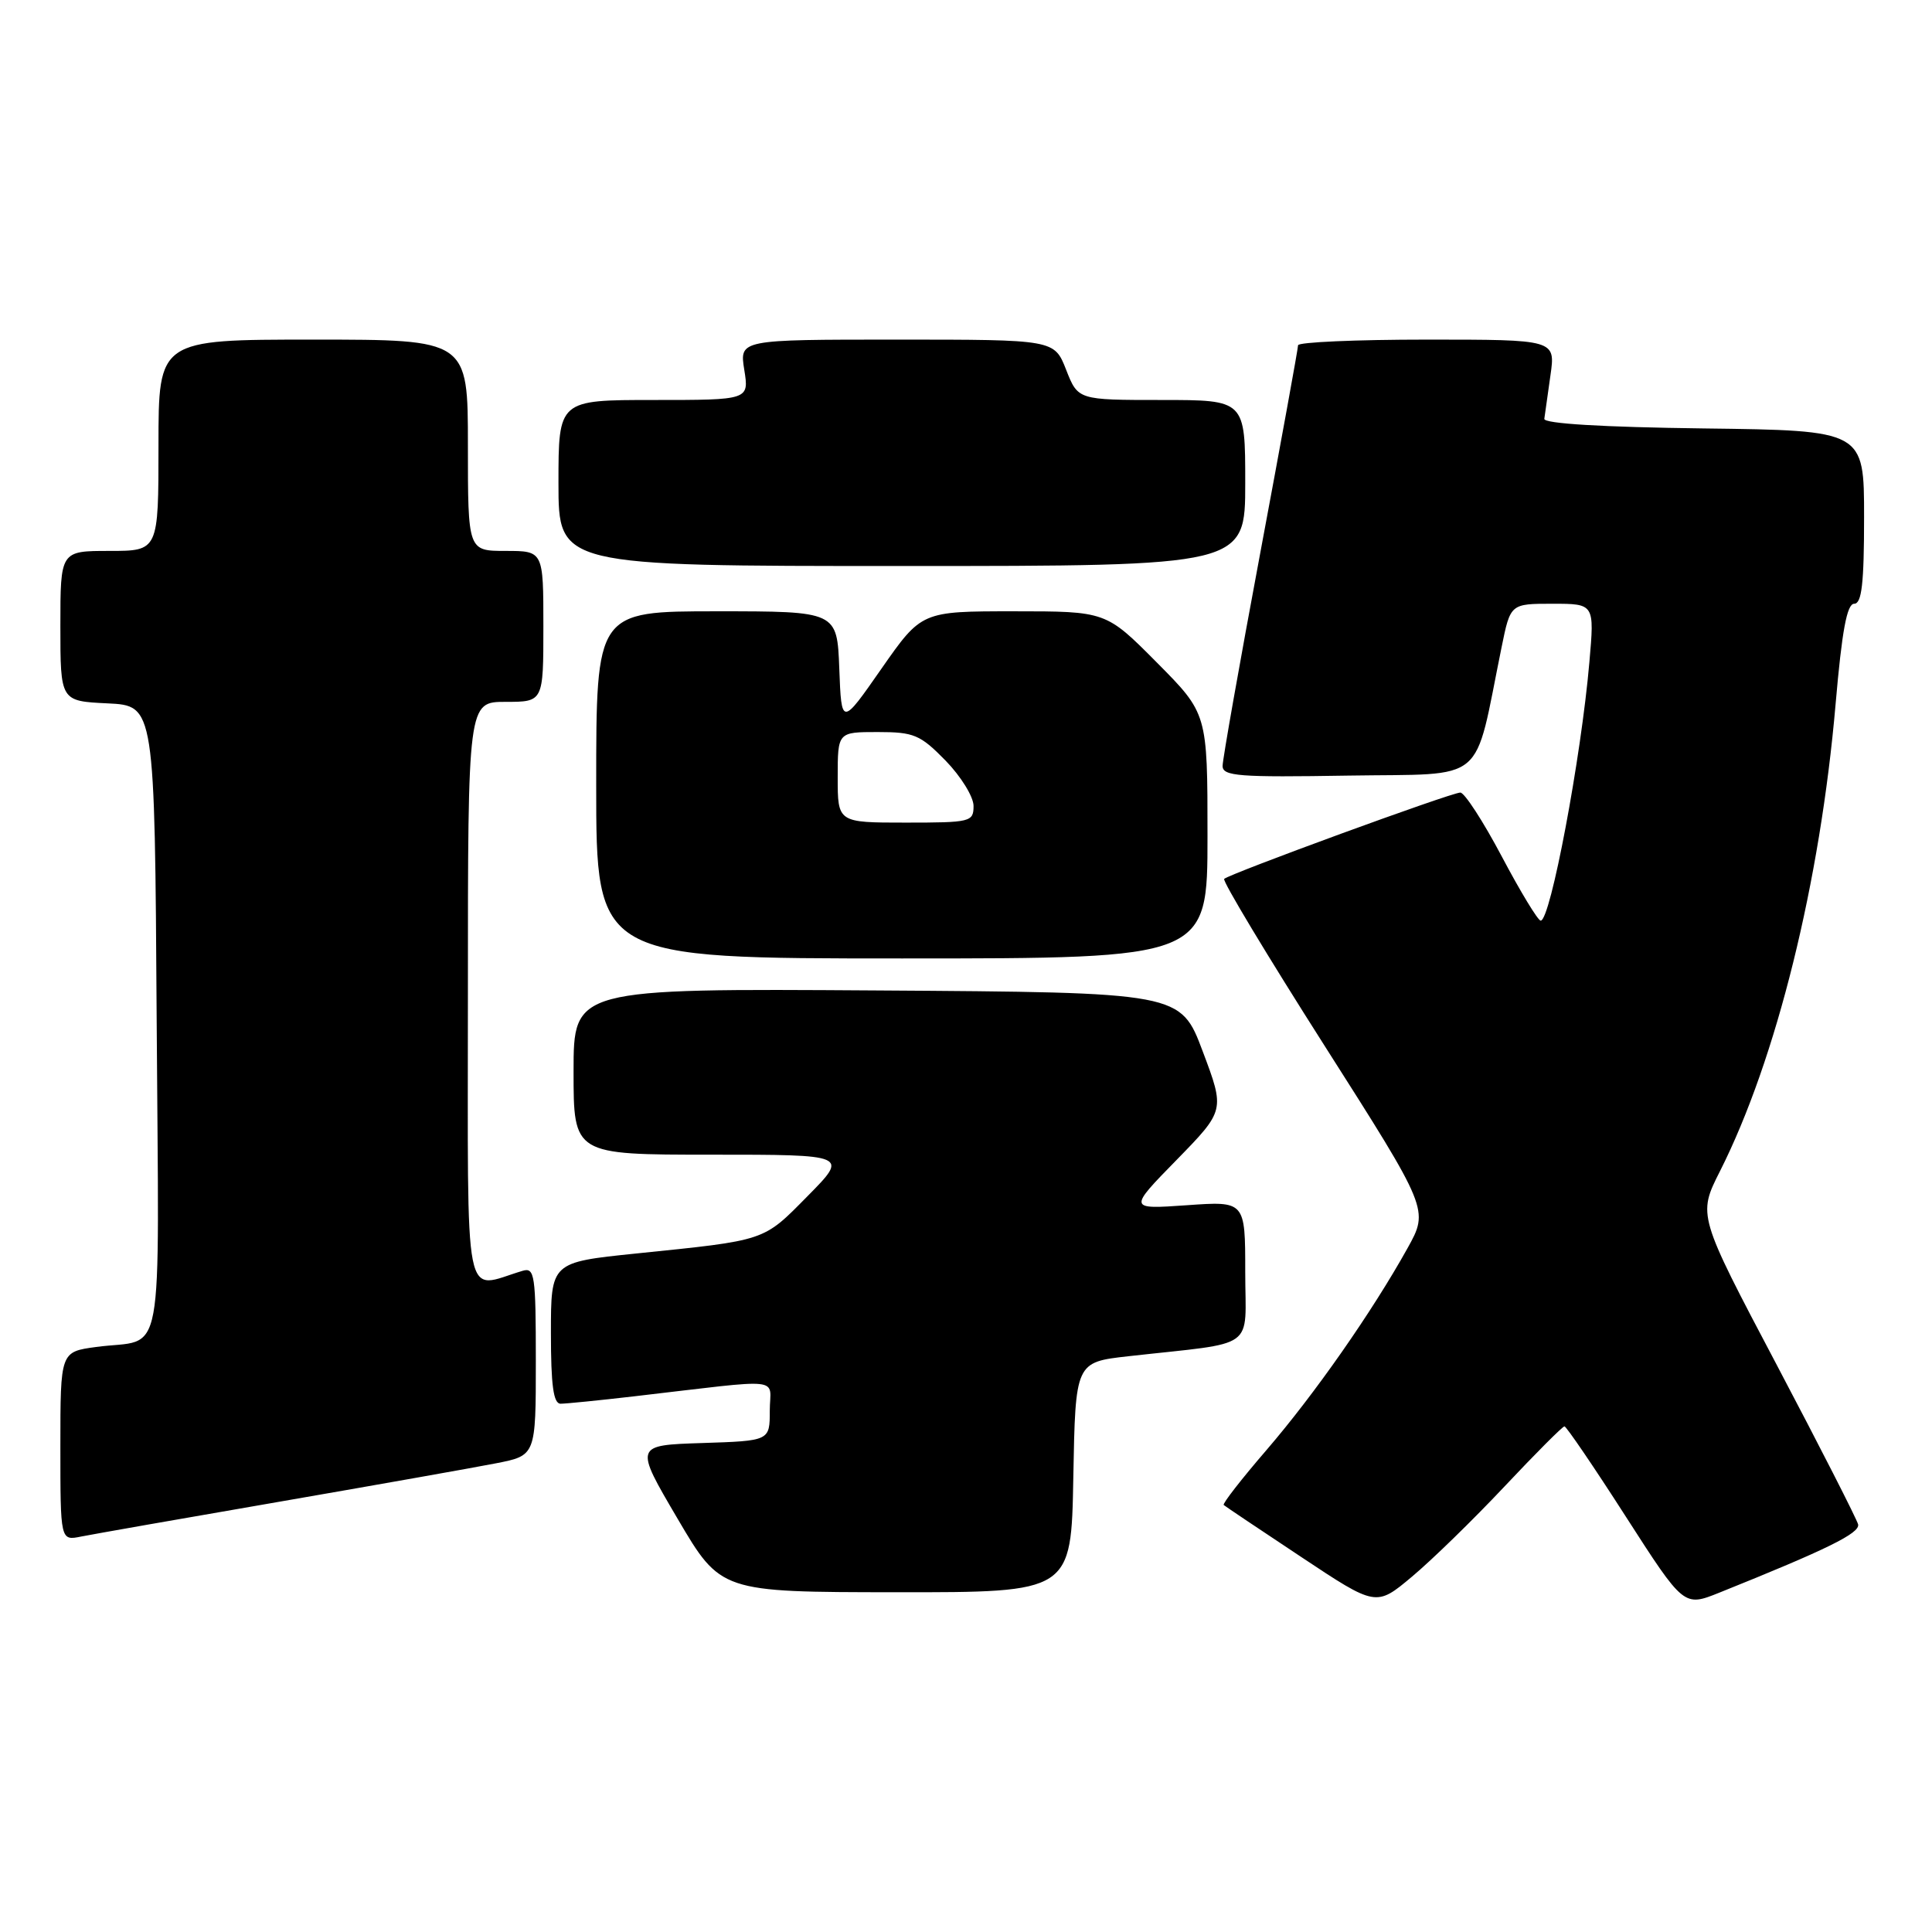 <?xml version="1.0" encoding="UTF-8" standalone="no"?>
<!DOCTYPE svg PUBLIC "-//W3C//DTD SVG 1.1//EN" "http://www.w3.org/Graphics/SVG/1.1/DTD/svg11.dtd" >
<svg xmlns="http://www.w3.org/2000/svg" xmlns:xlink="http://www.w3.org/1999/xlink" version="1.1" viewBox="0 0 256 256">
 <g >
 <path fill="currentColor"
d=" M 199.35 196.97 C 203.47 192.59 207.05 189.00 207.30 189.00 C 207.54 189.00 211.21 194.38 215.43 200.96 C 223.12 212.92 223.12 212.92 227.81 211.04 C 242.13 205.29 246.47 203.15 246.21 201.99 C 246.04 201.30 241.20 191.80 235.44 180.88 C 224.96 161.02 224.96 161.02 227.90 155.20 C 235.38 140.38 241.19 116.90 243.23 93.25 C 244.07 83.56 244.73 80.00 245.69 80.00 C 246.69 80.00 247.00 77.33 247.00 68.52 C 247.00 57.04 247.00 57.04 225.75 56.77 C 212.32 56.60 204.55 56.13 204.63 55.50 C 204.70 54.95 205.07 52.36 205.44 49.75 C 206.12 45.00 206.12 45.00 189.06 45.00 C 179.68 45.00 172.00 45.34 172.00 45.75 C 172.00 46.16 169.75 58.52 167.00 73.22 C 164.25 87.92 162.00 100.64 162.00 101.49 C 162.00 102.85 164.15 103.01 178.67 102.77 C 197.29 102.47 195.20 104.22 198.97 85.75 C 200.14 80.00 200.14 80.00 205.71 80.00 C 211.28 80.00 211.28 80.00 210.60 87.75 C 209.51 100.39 205.44 122.01 204.15 121.99 C 203.79 121.99 201.47 118.17 199.00 113.50 C 196.53 108.83 194.05 105.01 193.50 105.02 C 192.30 105.02 162.89 115.78 162.21 116.46 C 161.95 116.72 167.95 126.69 175.54 138.61 C 189.34 160.29 189.34 160.29 186.50 165.40 C 181.79 173.86 174.23 184.68 167.84 192.11 C 164.51 195.97 161.95 199.26 162.15 199.42 C 162.34 199.59 166.96 202.69 172.42 206.31 C 182.34 212.90 182.34 212.90 187.09 208.92 C 189.71 206.73 195.22 201.36 199.35 196.97 Z  M 142.22 195.75 C 142.50 180.50 142.50 180.50 149.50 179.71 C 166.82 177.77 165.00 179.08 165.00 168.52 C 165.00 159.15 165.00 159.15 157.25 159.70 C 149.50 160.24 149.50 160.24 155.91 153.69 C 162.31 147.13 162.31 147.13 159.37 139.32 C 156.43 131.50 156.43 131.50 116.21 131.24 C 76.00 130.98 76.00 130.98 76.00 141.99 C 76.00 153.00 76.00 153.00 94.22 153.00 C 112.43 153.00 112.43 153.00 107.01 158.49 C 101.07 164.51 101.63 164.32 84.25 166.10 C 73.00 167.26 73.00 167.26 73.00 176.63 C 73.00 183.56 73.33 186.00 74.28 186.00 C 74.98 186.00 79.37 185.56 84.03 185.02 C 104.35 182.66 102.00 182.41 102.00 186.93 C 102.00 190.92 102.00 190.92 93.03 191.21 C 84.06 191.50 84.06 191.50 89.78 201.23 C 95.50 210.96 95.50 210.96 118.72 210.98 C 141.95 211.00 141.95 211.00 142.22 195.75 Z  M 37.00 198.99 C 49.93 196.75 62.86 194.46 65.75 193.89 C 71.00 192.86 71.00 192.86 71.00 180.36 C 71.00 168.93 70.85 167.91 69.25 168.39 C 61.29 170.75 62.00 174.34 62.00 131.61 C 62.00 93.00 62.00 93.00 67.00 93.00 C 72.00 93.00 72.00 93.00 72.00 83.00 C 72.00 73.00 72.00 73.00 67.00 73.00 C 62.00 73.00 62.00 73.00 62.00 59.00 C 62.00 45.00 62.00 45.00 41.50 45.00 C 21.00 45.00 21.00 45.00 21.00 59.00 C 21.00 73.00 21.00 73.00 14.50 73.00 C 8.00 73.00 8.00 73.00 8.00 82.95 C 8.00 92.90 8.00 92.90 14.25 93.20 C 20.50 93.50 20.50 93.50 20.76 135.18 C 21.05 182.15 21.97 177.23 12.75 178.48 C 8.00 179.12 8.00 179.12 8.00 191.64 C 8.00 204.16 8.00 204.16 10.75 203.60 C 12.26 203.30 24.07 201.22 37.00 198.99 Z  M 160.00 110.78 C 160.00 94.55 160.00 94.55 153.28 87.78 C 146.55 81.00 146.55 81.00 134.33 81.00 C 122.11 81.00 122.11 81.00 116.80 88.60 C 111.50 96.21 111.50 96.21 111.21 88.60 C 110.92 81.00 110.92 81.00 94.96 81.00 C 79.00 81.00 79.00 81.00 79.00 104.00 C 79.00 127.00 79.00 127.00 119.50 127.00 C 160.00 127.00 160.00 127.00 160.00 110.78 Z  M 165.00 64.00 C 165.00 53.00 165.00 53.00 153.92 53.00 C 142.84 53.00 142.84 53.00 141.27 49.00 C 139.70 45.00 139.70 45.00 118.84 45.00 C 97.98 45.00 97.98 45.00 98.62 49.00 C 99.26 53.00 99.26 53.00 86.63 53.00 C 74.00 53.00 74.00 53.00 74.00 64.00 C 74.00 75.00 74.00 75.00 119.50 75.00 C 165.00 75.00 165.00 75.00 165.00 64.00 Z  M 111.00 103.00 C 111.00 97.00 111.00 97.00 116.30 97.00 C 121.11 97.00 121.93 97.35 125.30 100.79 C 127.33 102.88 129.00 105.58 129.00 106.79 C 129.00 108.91 128.62 109.00 120.00 109.00 C 111.00 109.00 111.00 109.00 111.00 103.00 Z "/>
</g>
</svg>